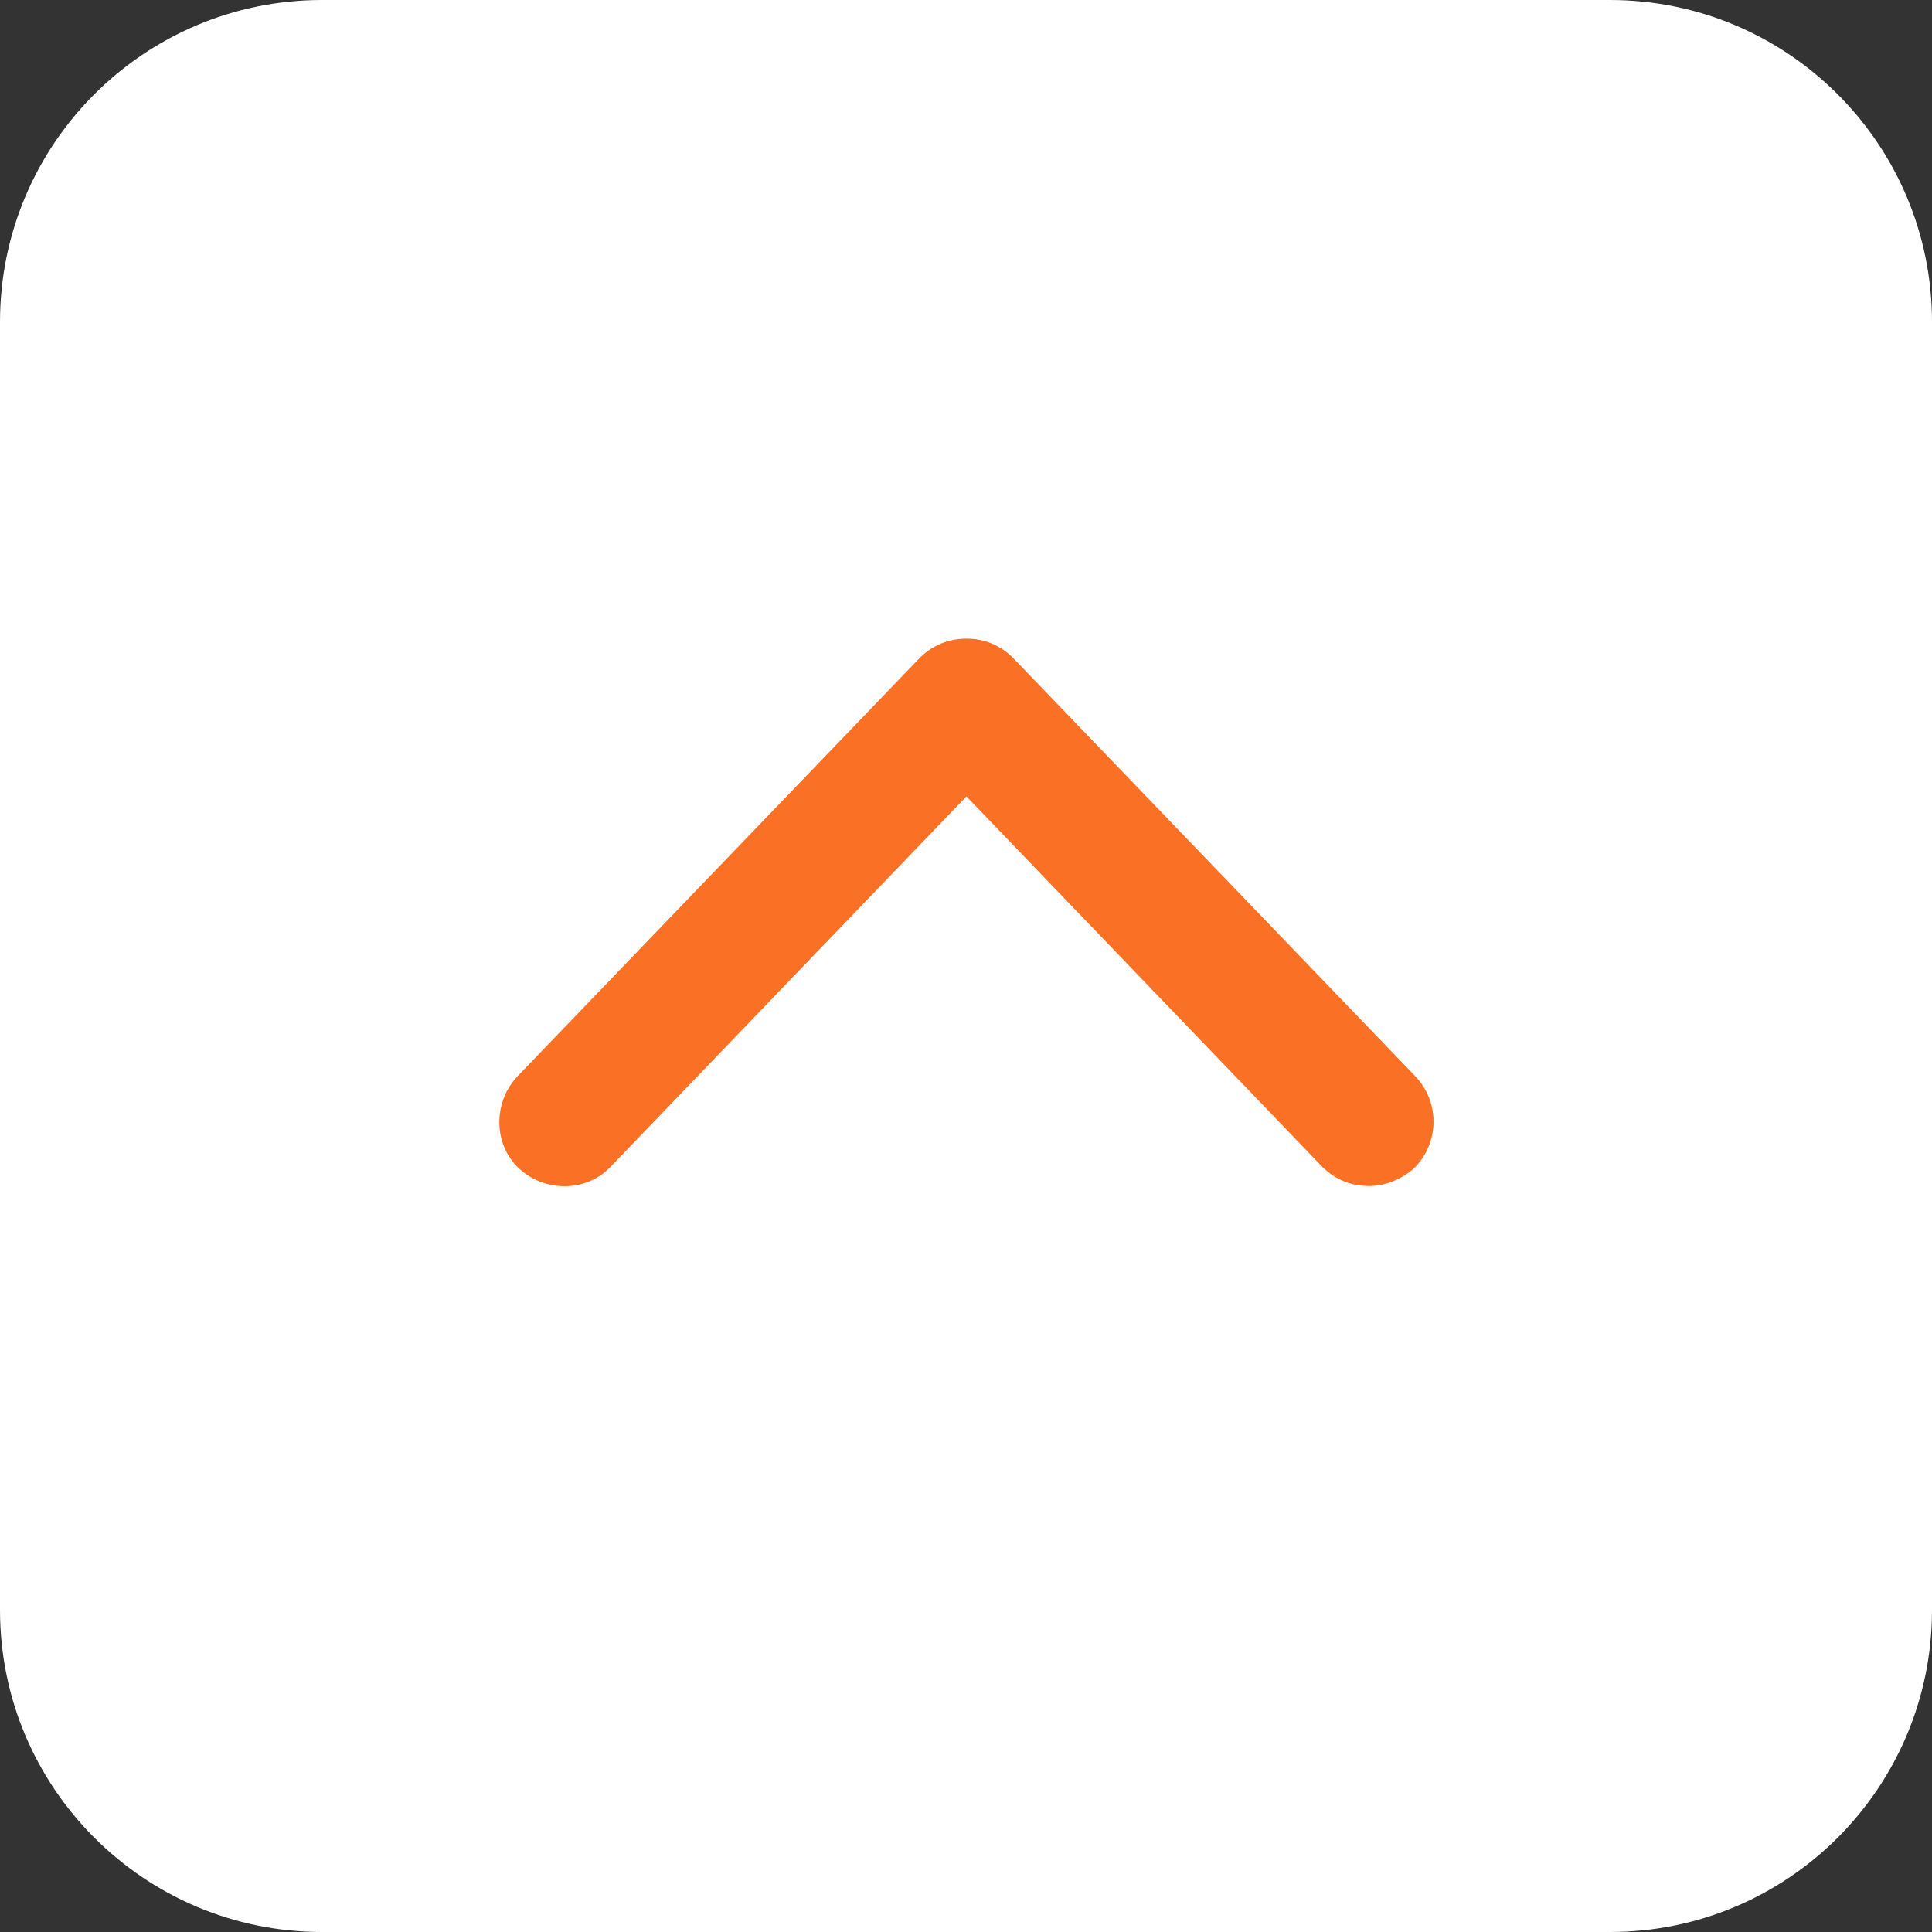 <svg width="36" height="36" viewBox="0 0 36 36" fill="none" xmlns="http://www.w3.org/2000/svg">
<rect x="0" y="0" width="36" height="36" fill="#333333" stroke="none"/>
<path d="M0 6C0 2.686 2.686 0 6 0H30C33.314 0 36 2.686 36 6V30C36 33.314 33.314 36 30 36H6C2.686 36 0 33.314 0 30V6Z" fill="white"/>
<path d="M25.508 22.1C25.178 22.1 24.878 21.98 24.637 21.74L18.008 14.84L11.378 21.74C10.928 22.22 10.148 22.22 9.668 21.77C9.188 21.32 9.188 20.54 9.638 20.06L17.137 12.26C17.378 12.02 17.678 11.9 18.008 11.9C18.338 11.9 18.638 12.02 18.878 12.26L26.378 20.06C26.828 20.54 26.828 21.29 26.348 21.77C26.108 21.98 25.808 22.1 25.508 22.1Z" fill="#FA7126"/>
</svg>
